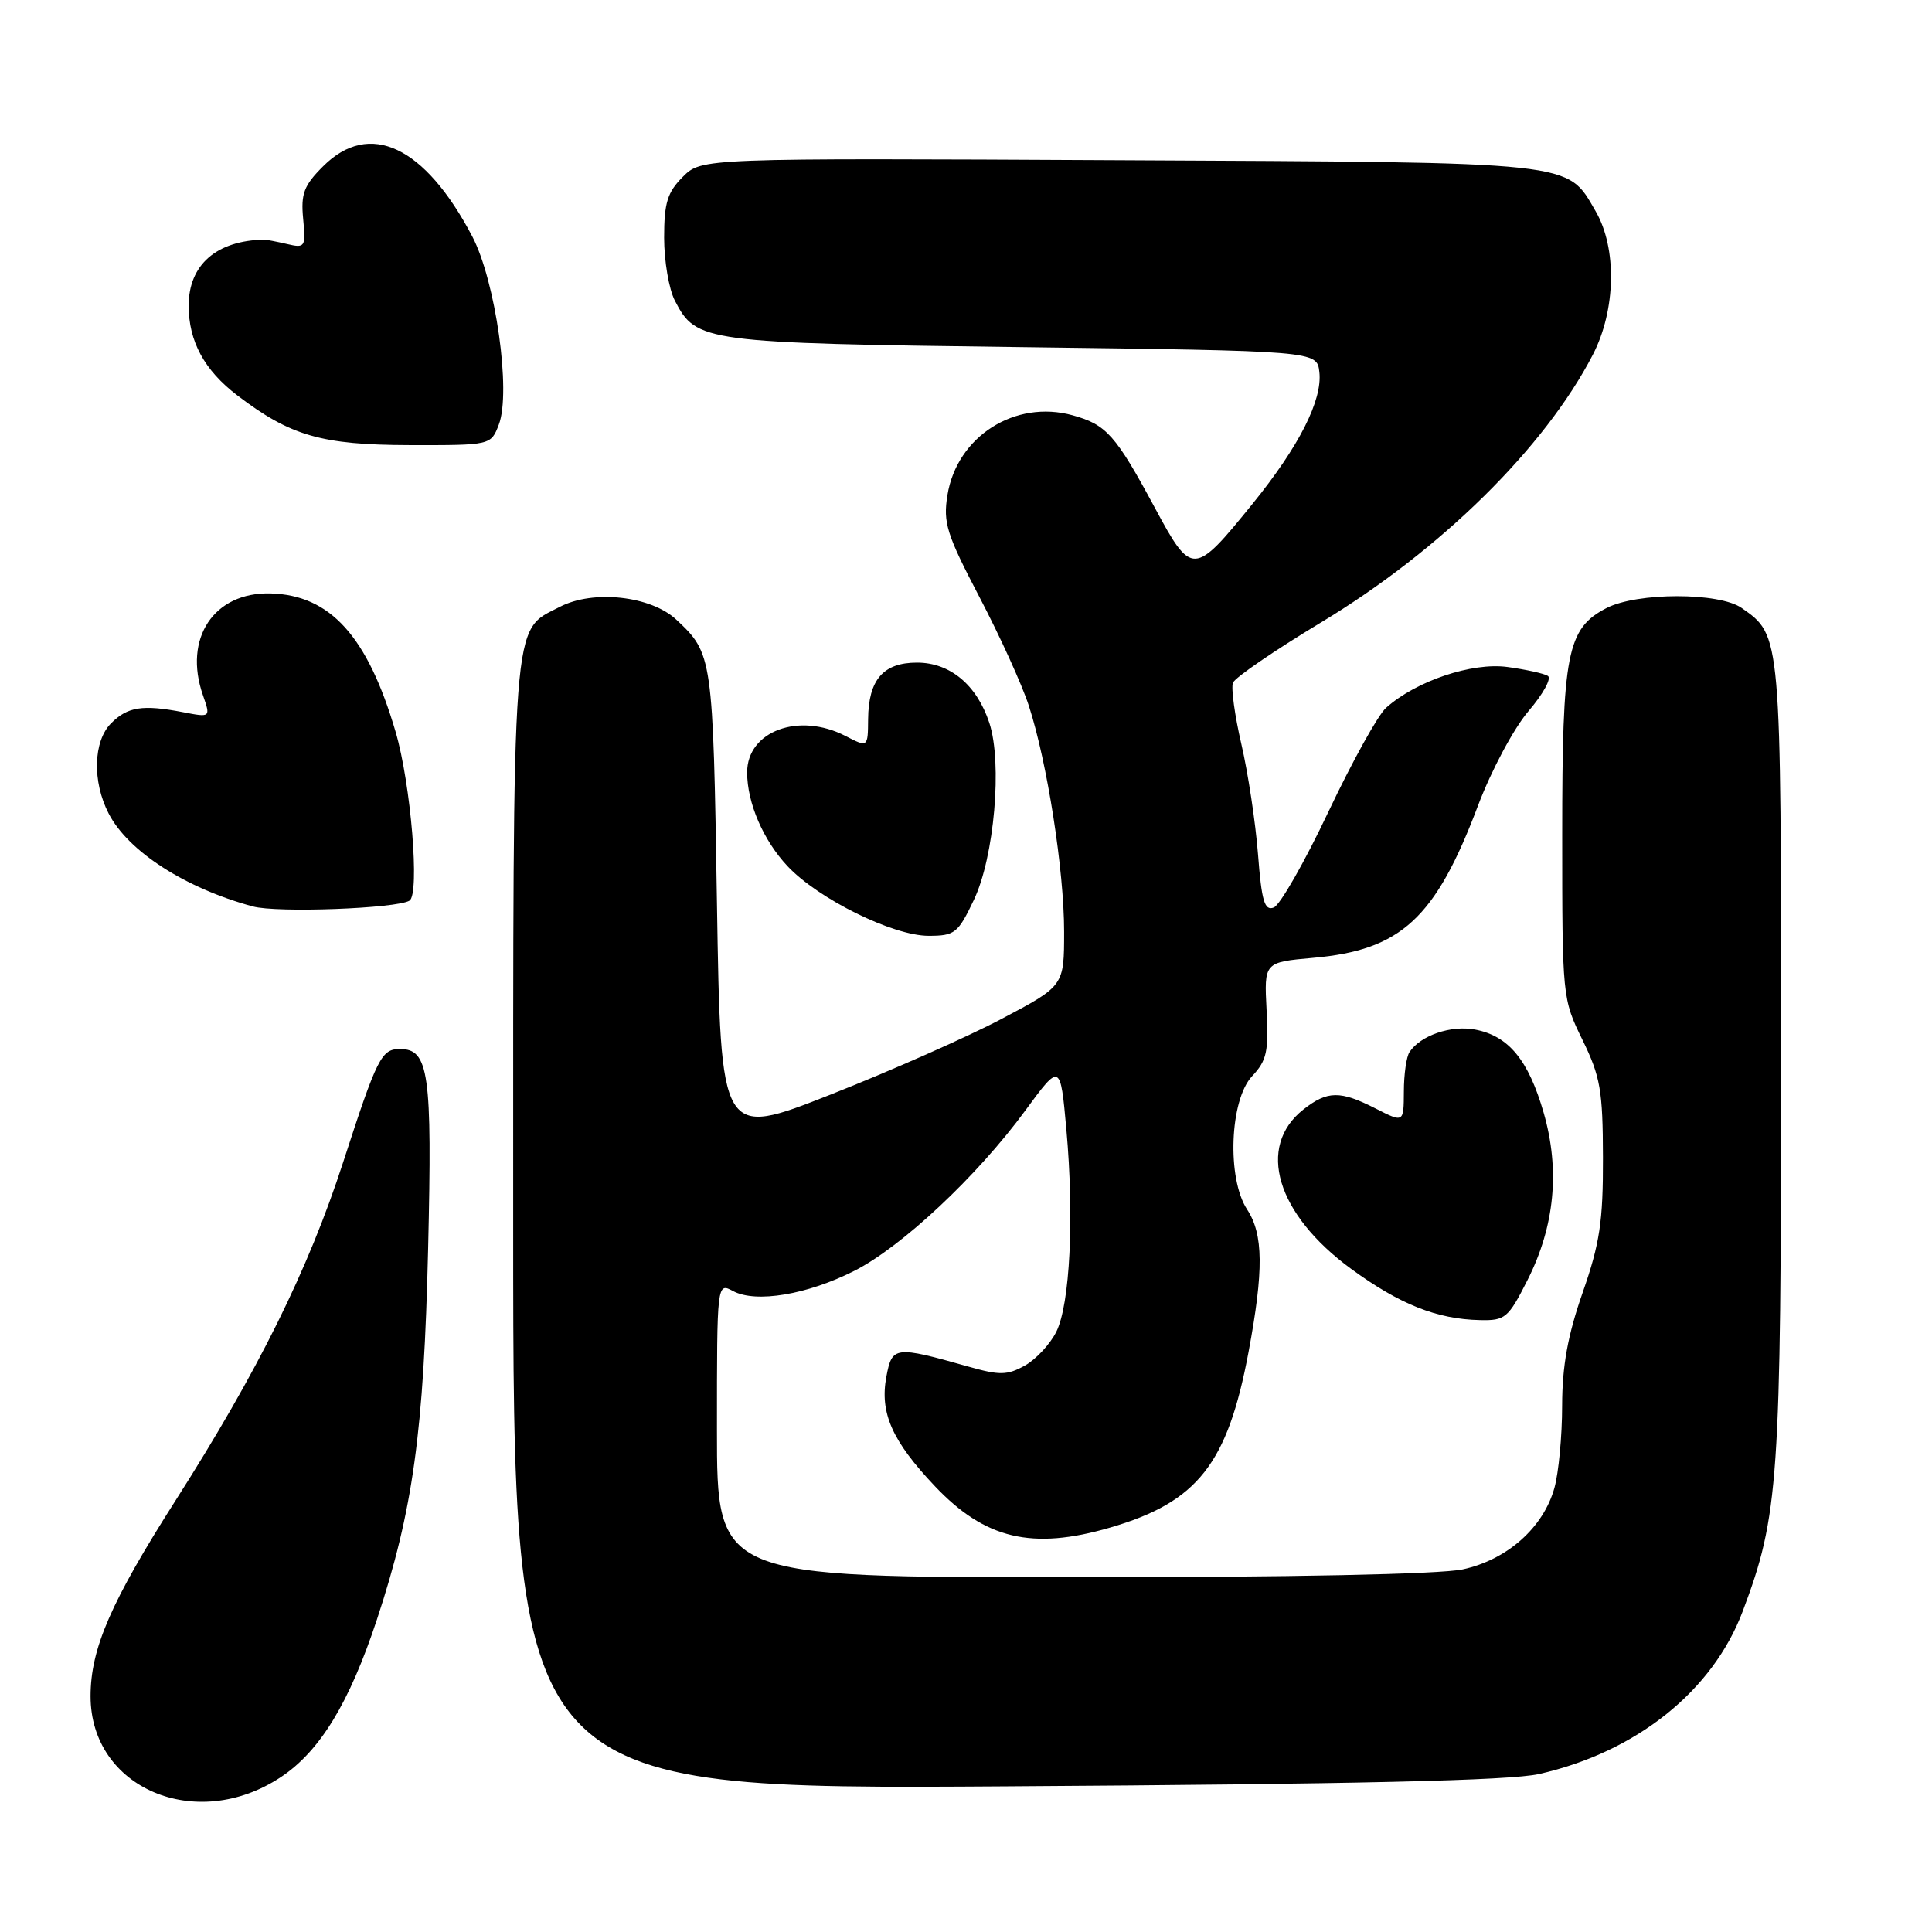 <?xml version="1.0" encoding="UTF-8" standalone="no"?>
<!DOCTYPE svg PUBLIC "-//W3C//DTD SVG 1.1//EN" "http://www.w3.org/Graphics/SVG/1.1/DTD/svg11.dtd" >
<svg xmlns="http://www.w3.org/2000/svg" xmlns:xlink="http://www.w3.org/1999/xlink" version="1.1" viewBox="0 0 256 256">
 <g >
 <path fill="currentColor"
d=" M 37.21 235.48 C 42.39 232.05 46.28 225.67 49.94 214.61 C 54.73 200.10 56.16 189.77 56.73 165.42 C 57.28 142.16 56.83 139.00 53.00 139.00 C 50.54 139.00 49.98 140.10 45.47 154.00 C 40.82 168.32 34.22 181.63 23.25 198.84 C 14.68 212.29 12.00 218.46 12.00 224.76 C 12.00 236.96 25.99 242.91 37.21 235.48 Z  M 203.92 235.07 C 216.83 232.16 226.96 224.06 230.93 213.47 C 235.69 200.82 236.00 196.28 236.00 140.36 C 236.00 83.87 236.03 84.24 230.78 80.56 C 227.80 78.47 216.92 78.48 212.87 80.57 C 207.63 83.28 207.00 86.51 207.00 110.62 C 207.00 132.13 207.02 132.35 209.69 137.80 C 212.06 142.65 212.38 144.49 212.40 153.40 C 212.42 161.85 211.98 164.77 209.71 171.27 C 207.73 176.94 207.00 181.00 206.99 186.27 C 206.99 190.25 206.53 195.14 205.97 197.15 C 204.51 202.41 199.70 206.68 193.82 207.95 C 190.77 208.60 171.08 209.00 141.95 209.00 C 95.00 209.00 95.00 209.00 95.00 189.46 C 95.00 169.93 95.00 169.93 97.15 171.08 C 100.16 172.69 106.98 171.55 113.21 168.39 C 119.49 165.21 129.48 155.85 135.85 147.16 C 140.50 140.83 140.50 140.83 141.30 149.66 C 142.35 161.36 141.78 172.80 139.97 176.46 C 139.16 178.09 137.29 180.11 135.81 180.94 C 133.47 182.24 132.47 182.26 128.31 181.08 C 118.57 178.33 118.21 178.37 117.45 182.41 C 116.55 187.21 118.20 190.93 123.88 196.93 C 130.52 203.94 136.76 205.42 147.07 202.42 C 158.69 199.04 162.66 193.99 165.44 179.14 C 167.46 168.33 167.41 163.56 165.25 160.26 C 162.55 156.14 162.94 145.76 165.91 142.60 C 167.86 140.52 168.12 139.33 167.83 133.85 C 167.50 127.50 167.50 127.50 174.00 126.92 C 185.66 125.89 190.21 121.69 195.85 106.73 C 197.62 102.05 200.58 96.52 202.53 94.23 C 204.46 91.98 205.62 89.88 205.10 89.56 C 204.59 89.24 202.17 88.71 199.74 88.38 C 195.06 87.74 187.64 90.23 183.66 93.79 C 182.60 94.73 179.16 100.94 176.01 107.59 C 172.86 114.24 169.61 119.94 168.78 120.25 C 167.56 120.72 167.17 119.42 166.69 113.16 C 166.36 108.95 165.37 102.40 164.49 98.61 C 163.61 94.82 163.11 91.16 163.37 90.47 C 163.64 89.78 168.88 86.19 175.02 82.49 C 190.86 72.94 204.68 59.34 211.06 47.00 C 214.12 41.09 214.28 32.88 211.43 27.99 C 207.56 21.34 209.36 21.53 148.23 21.23 C 92.96 20.95 92.96 20.95 90.48 23.43 C 88.43 25.48 88.00 26.88 88.00 31.50 C 88.00 34.58 88.64 38.34 89.43 39.85 C 92.26 45.33 93.19 45.46 135.50 46.00 C 174.50 46.50 174.50 46.50 174.82 49.29 C 175.25 53.01 172.14 59.15 165.99 66.73 C 158.18 76.37 157.92 76.38 153.00 67.24 C 147.83 57.64 146.60 56.26 142.13 55.03 C 134.50 52.92 126.80 57.83 125.54 65.61 C 124.95 69.26 125.43 70.79 129.78 79.11 C 132.49 84.28 135.43 90.75 136.32 93.50 C 138.76 101.00 141.00 115.34 141.00 123.45 C 141.00 130.63 141.00 130.63 132.75 134.99 C 128.21 137.39 117.97 141.92 110.00 145.06 C 95.50 150.77 95.50 150.77 95.00 119.64 C 94.48 86.99 94.42 86.59 89.62 82.11 C 86.26 78.96 78.61 78.11 74.18 80.41 C 67.74 83.74 68.00 80.32 68.00 162.51 C 68.00 237.12 68.00 237.12 133.25 236.70 C 179.69 236.41 200.06 235.94 203.92 235.07 Z  M 202.40 169.62 C 206.01 162.48 206.73 155.03 204.54 147.43 C 202.52 140.44 199.89 137.26 195.45 136.42 C 192.25 135.82 188.23 137.20 186.77 139.40 C 186.36 140.00 186.02 142.36 186.02 144.64 C 186.00 148.78 186.00 148.78 182.29 146.89 C 177.58 144.49 175.89 144.51 172.71 147.01 C 166.45 151.94 169.13 160.88 179.03 168.13 C 185.46 172.83 190.40 174.80 196.09 174.92 C 199.45 175.00 199.85 174.66 202.40 169.62 Z  M 129.04 119.25 C 131.75 113.58 132.84 101.07 131.09 95.78 C 129.43 90.75 125.89 87.80 121.51 87.80 C 117.04 87.80 115.08 90.06 115.03 95.28 C 115.00 99.05 115.00 99.05 112.05 97.53 C 105.87 94.33 99.00 96.87 99.00 102.35 C 99.00 106.40 101.15 111.37 104.37 114.79 C 108.46 119.13 118.33 124.00 123.05 124.00 C 126.52 124.00 126.94 123.66 129.04 119.25 Z  M 54.26 119.34 C 55.65 118.48 54.45 103.89 52.42 96.97 C 48.70 84.30 43.76 78.84 35.84 78.63 C 28.34 78.44 24.26 84.58 26.89 92.12 C 27.92 95.08 27.92 95.08 24.21 94.36 C 18.89 93.34 16.91 93.65 14.73 95.83 C 12.35 98.20 12.21 103.57 14.40 107.80 C 16.99 112.82 24.55 117.69 33.50 120.11 C 36.70 120.98 52.56 120.39 54.26 119.34 Z  M 66.10 56.25 C 67.75 51.94 65.67 37.22 62.58 31.33 C 56.29 19.34 48.96 15.89 42.82 22.03 C 40.27 24.57 39.85 25.67 40.17 28.99 C 40.53 32.75 40.43 32.90 38.02 32.33 C 36.64 32.01 35.27 31.75 35.00 31.75 C 28.67 31.88 25.00 35.09 25.00 40.50 C 25.00 45.23 27.07 49.05 31.43 52.38 C 38.49 57.77 42.61 58.95 54.27 58.98 C 65.05 59.00 65.05 59.00 66.10 56.25 Z "/>
</g>
</svg>